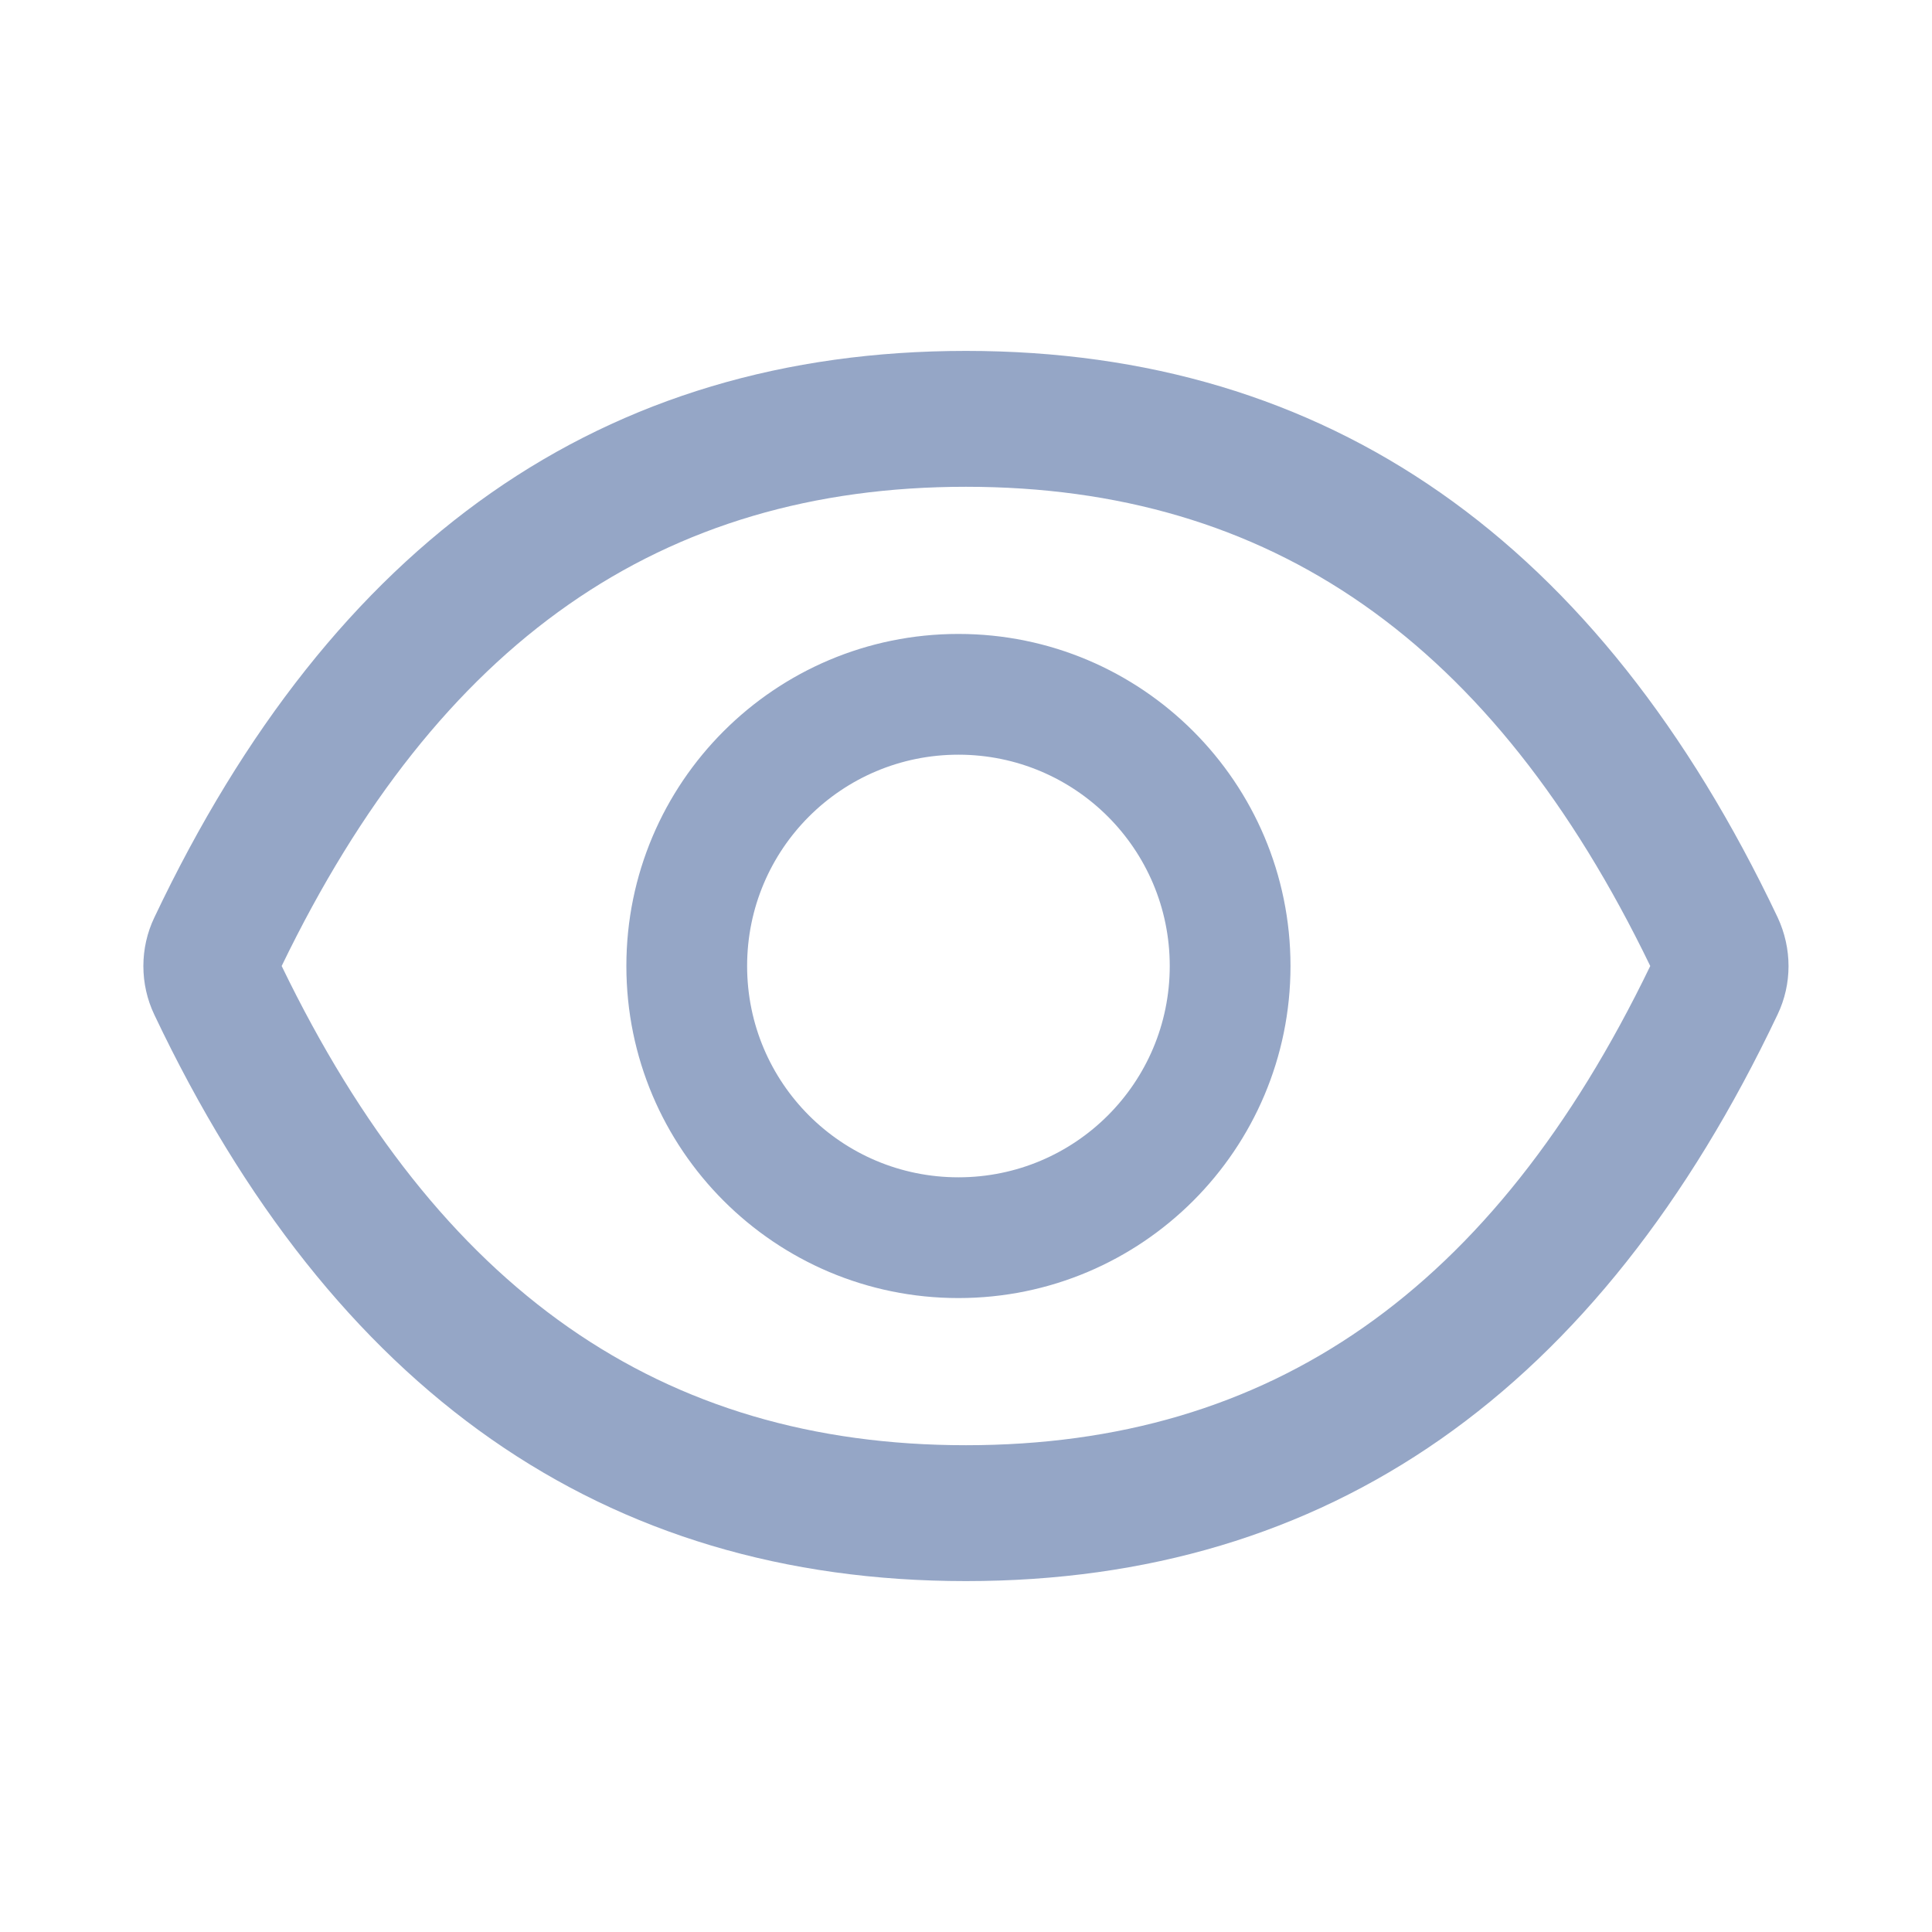 <svg width="24" height="24" viewBox="0 0 24 24" fill="none" xmlns="http://www.w3.org/2000/svg">
<path d="M22.082 11.395C19.86 6.715 16.502 4.359 11.999 4.359C7.495 4.359 4.138 6.715 1.917 11.398C1.827 11.586 1.781 11.793 1.781 12.001C1.781 12.21 1.827 12.416 1.917 12.605C4.138 17.285 7.497 19.641 11.999 19.641C16.504 19.641 19.86 17.285 22.082 12.602C22.263 12.223 22.263 11.782 22.082 11.395ZM11.999 17.953C8.219 17.953 5.451 16.036 3.499 12C5.451 7.964 8.219 6.047 11.999 6.047C15.78 6.047 18.548 7.964 20.5 12C18.55 16.036 15.782 17.953 11.999 17.953ZM11.906 7.875C9.628 7.875 7.781 9.722 7.781 12C7.781 14.278 9.628 16.125 11.906 16.125C14.184 16.125 16.031 14.278 16.031 12C16.031 9.722 14.184 7.875 11.906 7.875ZM11.906 14.625C10.455 14.625 9.281 13.451 9.281 12C9.281 10.549 10.455 9.375 11.906 9.375C13.356 9.375 14.531 10.549 14.531 12C14.531 13.451 13.356 14.625 11.906 14.625Z" fill="#95A6C6"/>
</svg>
